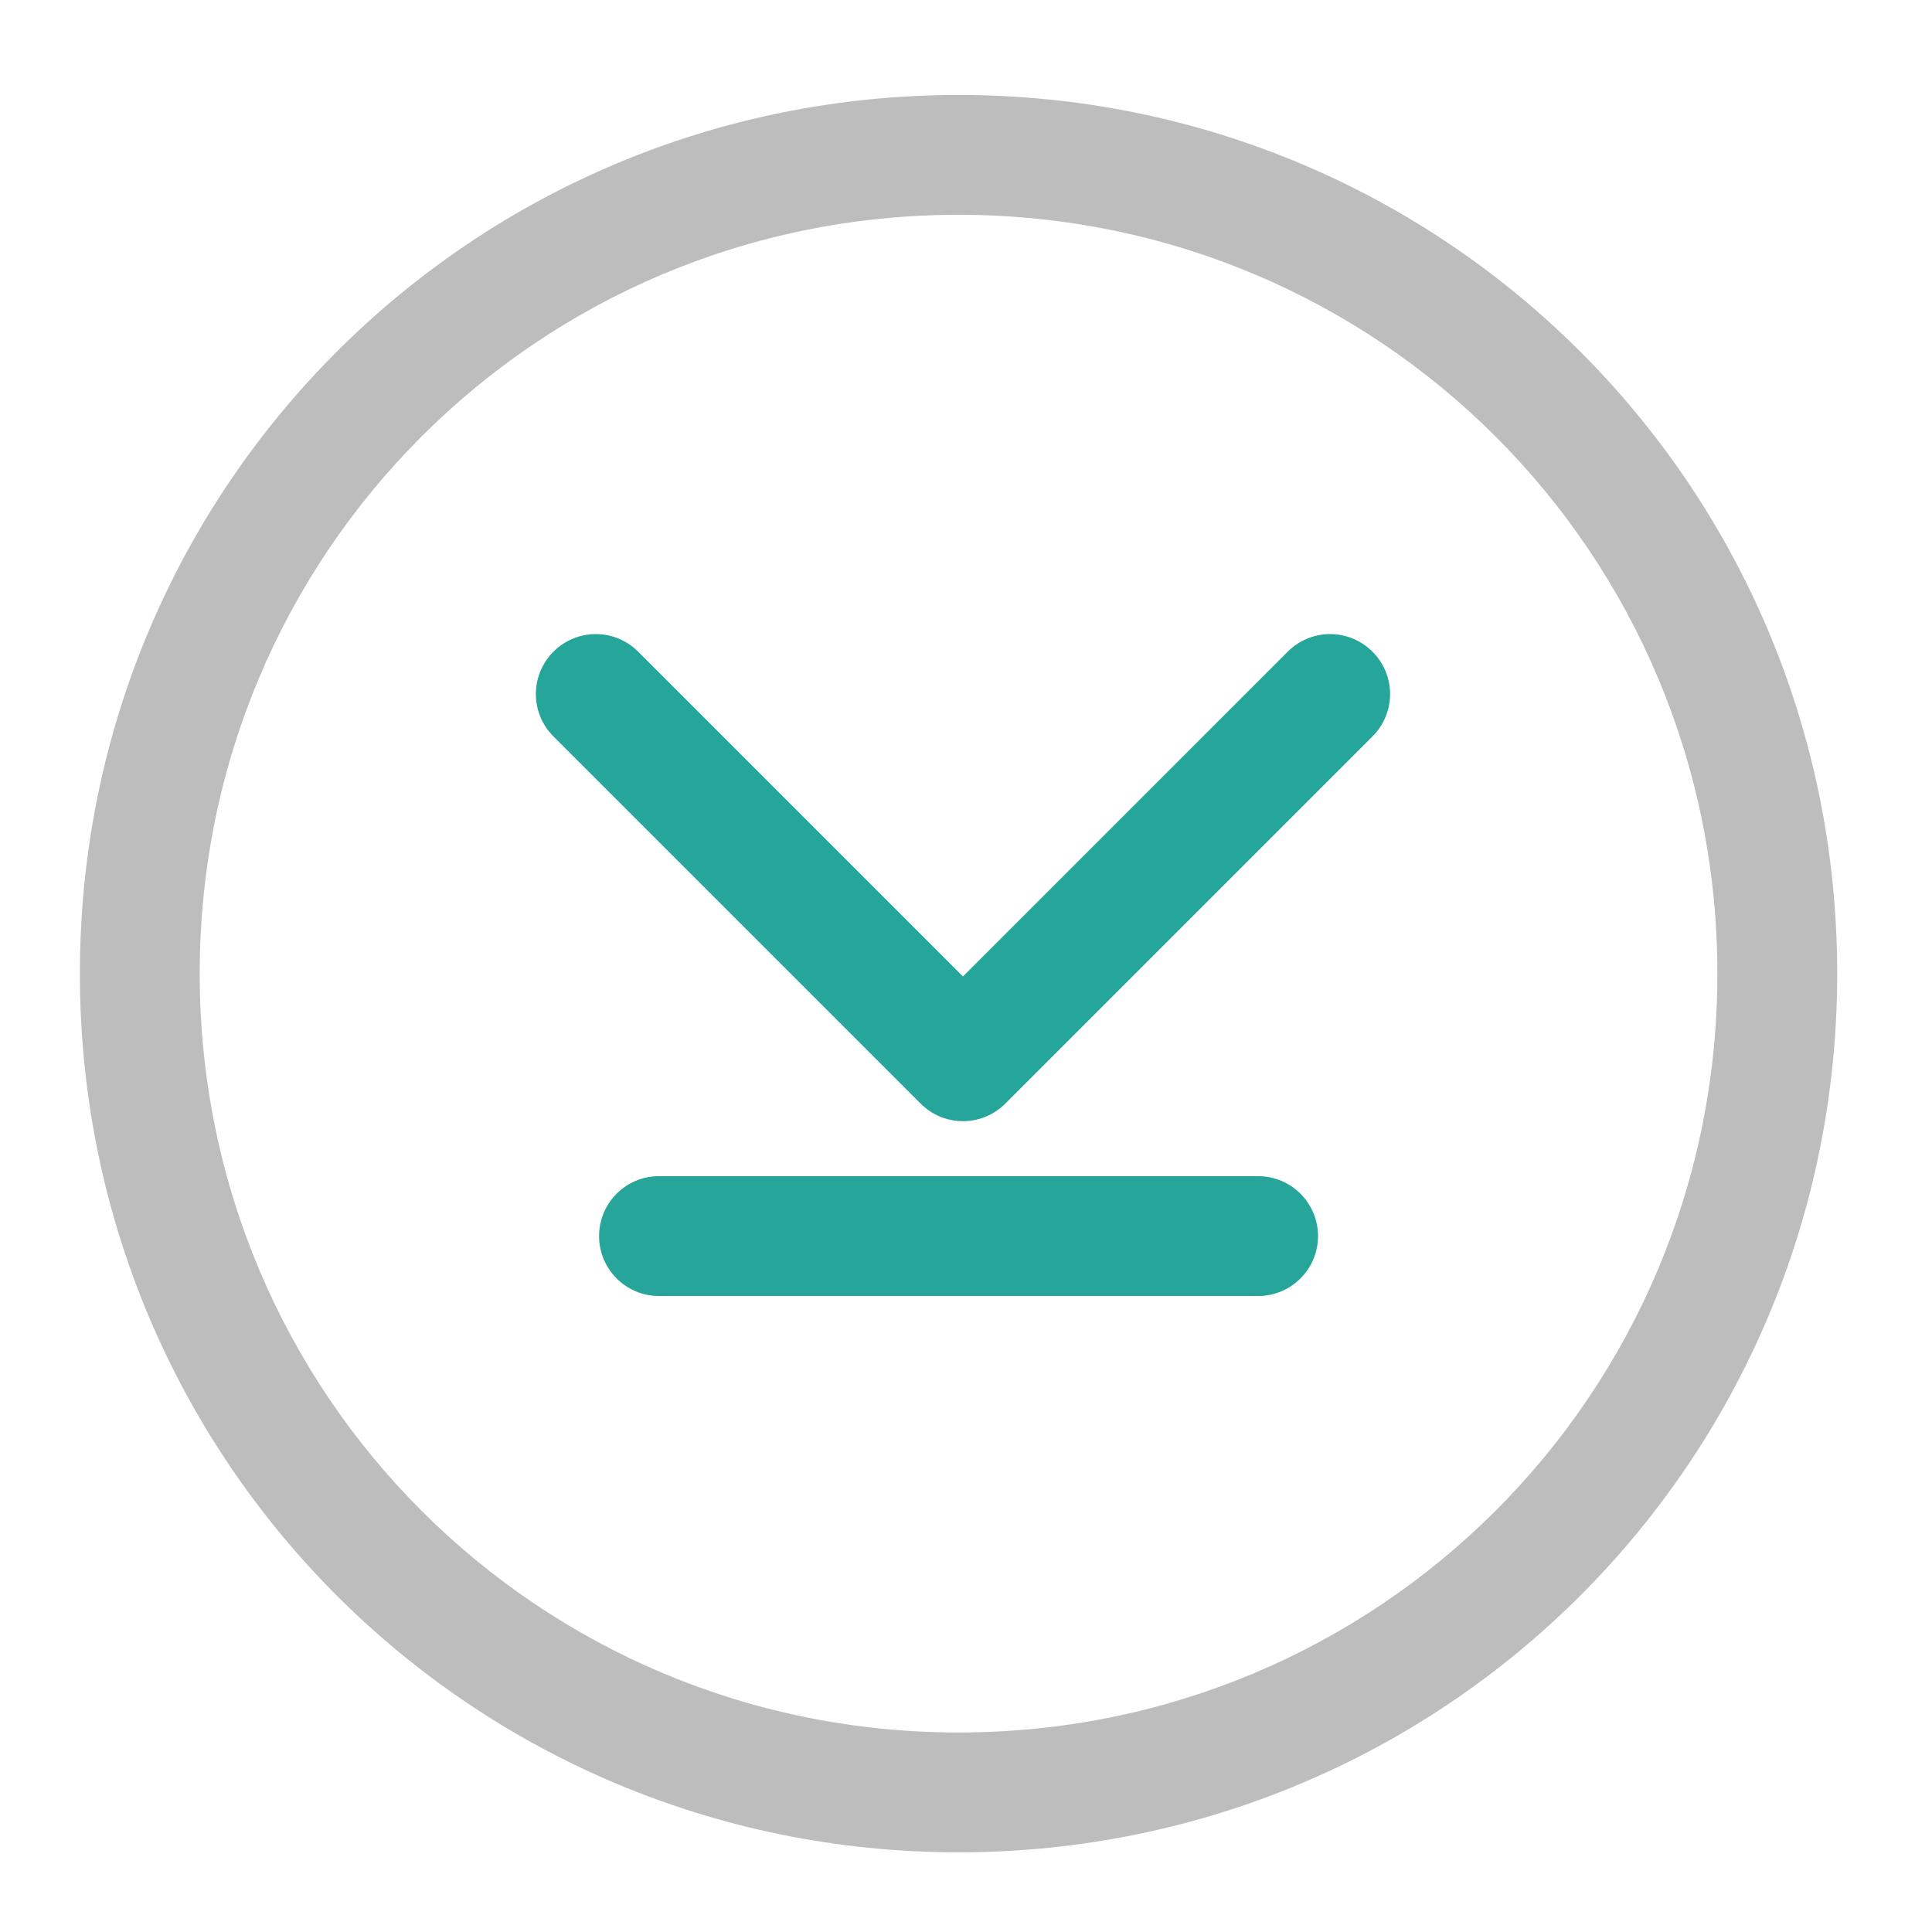 <svg xmlns="http://www.w3.org/2000/svg" width="512pt" height="512pt" viewBox="0 0 512 512"><path d="M486.879 258.023c0-129-103.852-232.855-232.856-232.855-129 0-232.855 103.855-232.855 232.855 0 129.004 103.855 232.856 232.855 232.856 129.004 0 232.856-103.852 232.856-232.856zm-31.754 0c0 111.41-89.691 201.102-201.102 201.102-111.41 0-201.101-89.691-201.101-201.102 0-111.41 89.691-201.101 201.101-201.101s201.102 89.691 201.102 201.101zm0 0" fill="#bdbdbd"/><path d="M368.383 183.934c0-4.059-1.555-8.118-4.664-11.227a15.843 15.843 0 0 0-22.453 0l-86.07 86.07-86.067-86.07a15.843 15.843 0 0 0-22.453 0 15.843 15.843 0 0 0 0 22.453l97.285 97.285.008.012c.195.195.394.383.594.563a15.816 15.816 0 0 0 3.253 2.277c.004.004.004 0 .004 0 .23.125.461.238.696.348.234.109.472.214.71.308a15.933 15.933 0 0 0 1.453.512c.247.074.493.14.743.2.246.062.496.116.746.163.25.05.5.094.75.129h.004a15.882 15.882 0 0 0 1.516.145c.25.011.503.02.757.02a16.522 16.522 0 0 0 1.52-.075h.004c.25-.024.504-.055.754-.09.254-.035.504-.078.754-.129.25-.047.496-.101.746-.164a15.933 15.933 0 0 0 1.469-.438h.003c.243-.081.48-.175.72-.273.237-.094.476-.2.71-.308.234-.11.469-.223.7-.348 0 0 0 .004 0 0 .23-.121.456-.246.683-.383.226-.133.449-.27.668-.418h.004c.218-.144.433-.297.648-.453h.004c.211-.16.422-.324.633-.492.207-.172.414-.348.613-.531.203-.18.399-.368.594-.563l97.297-97.297a15.827 15.827 0 0 0 4.664-11.226zm0 0M174.64 311.7h158.766c8.77 0 15.88 7.105 15.88 15.874 0 8.77-7.11 15.88-15.88 15.88H174.641c-8.766 0-15.875-7.11-15.875-15.88s7.109-15.875 15.875-15.875zm0 0" fill="#26a69a"/></svg>